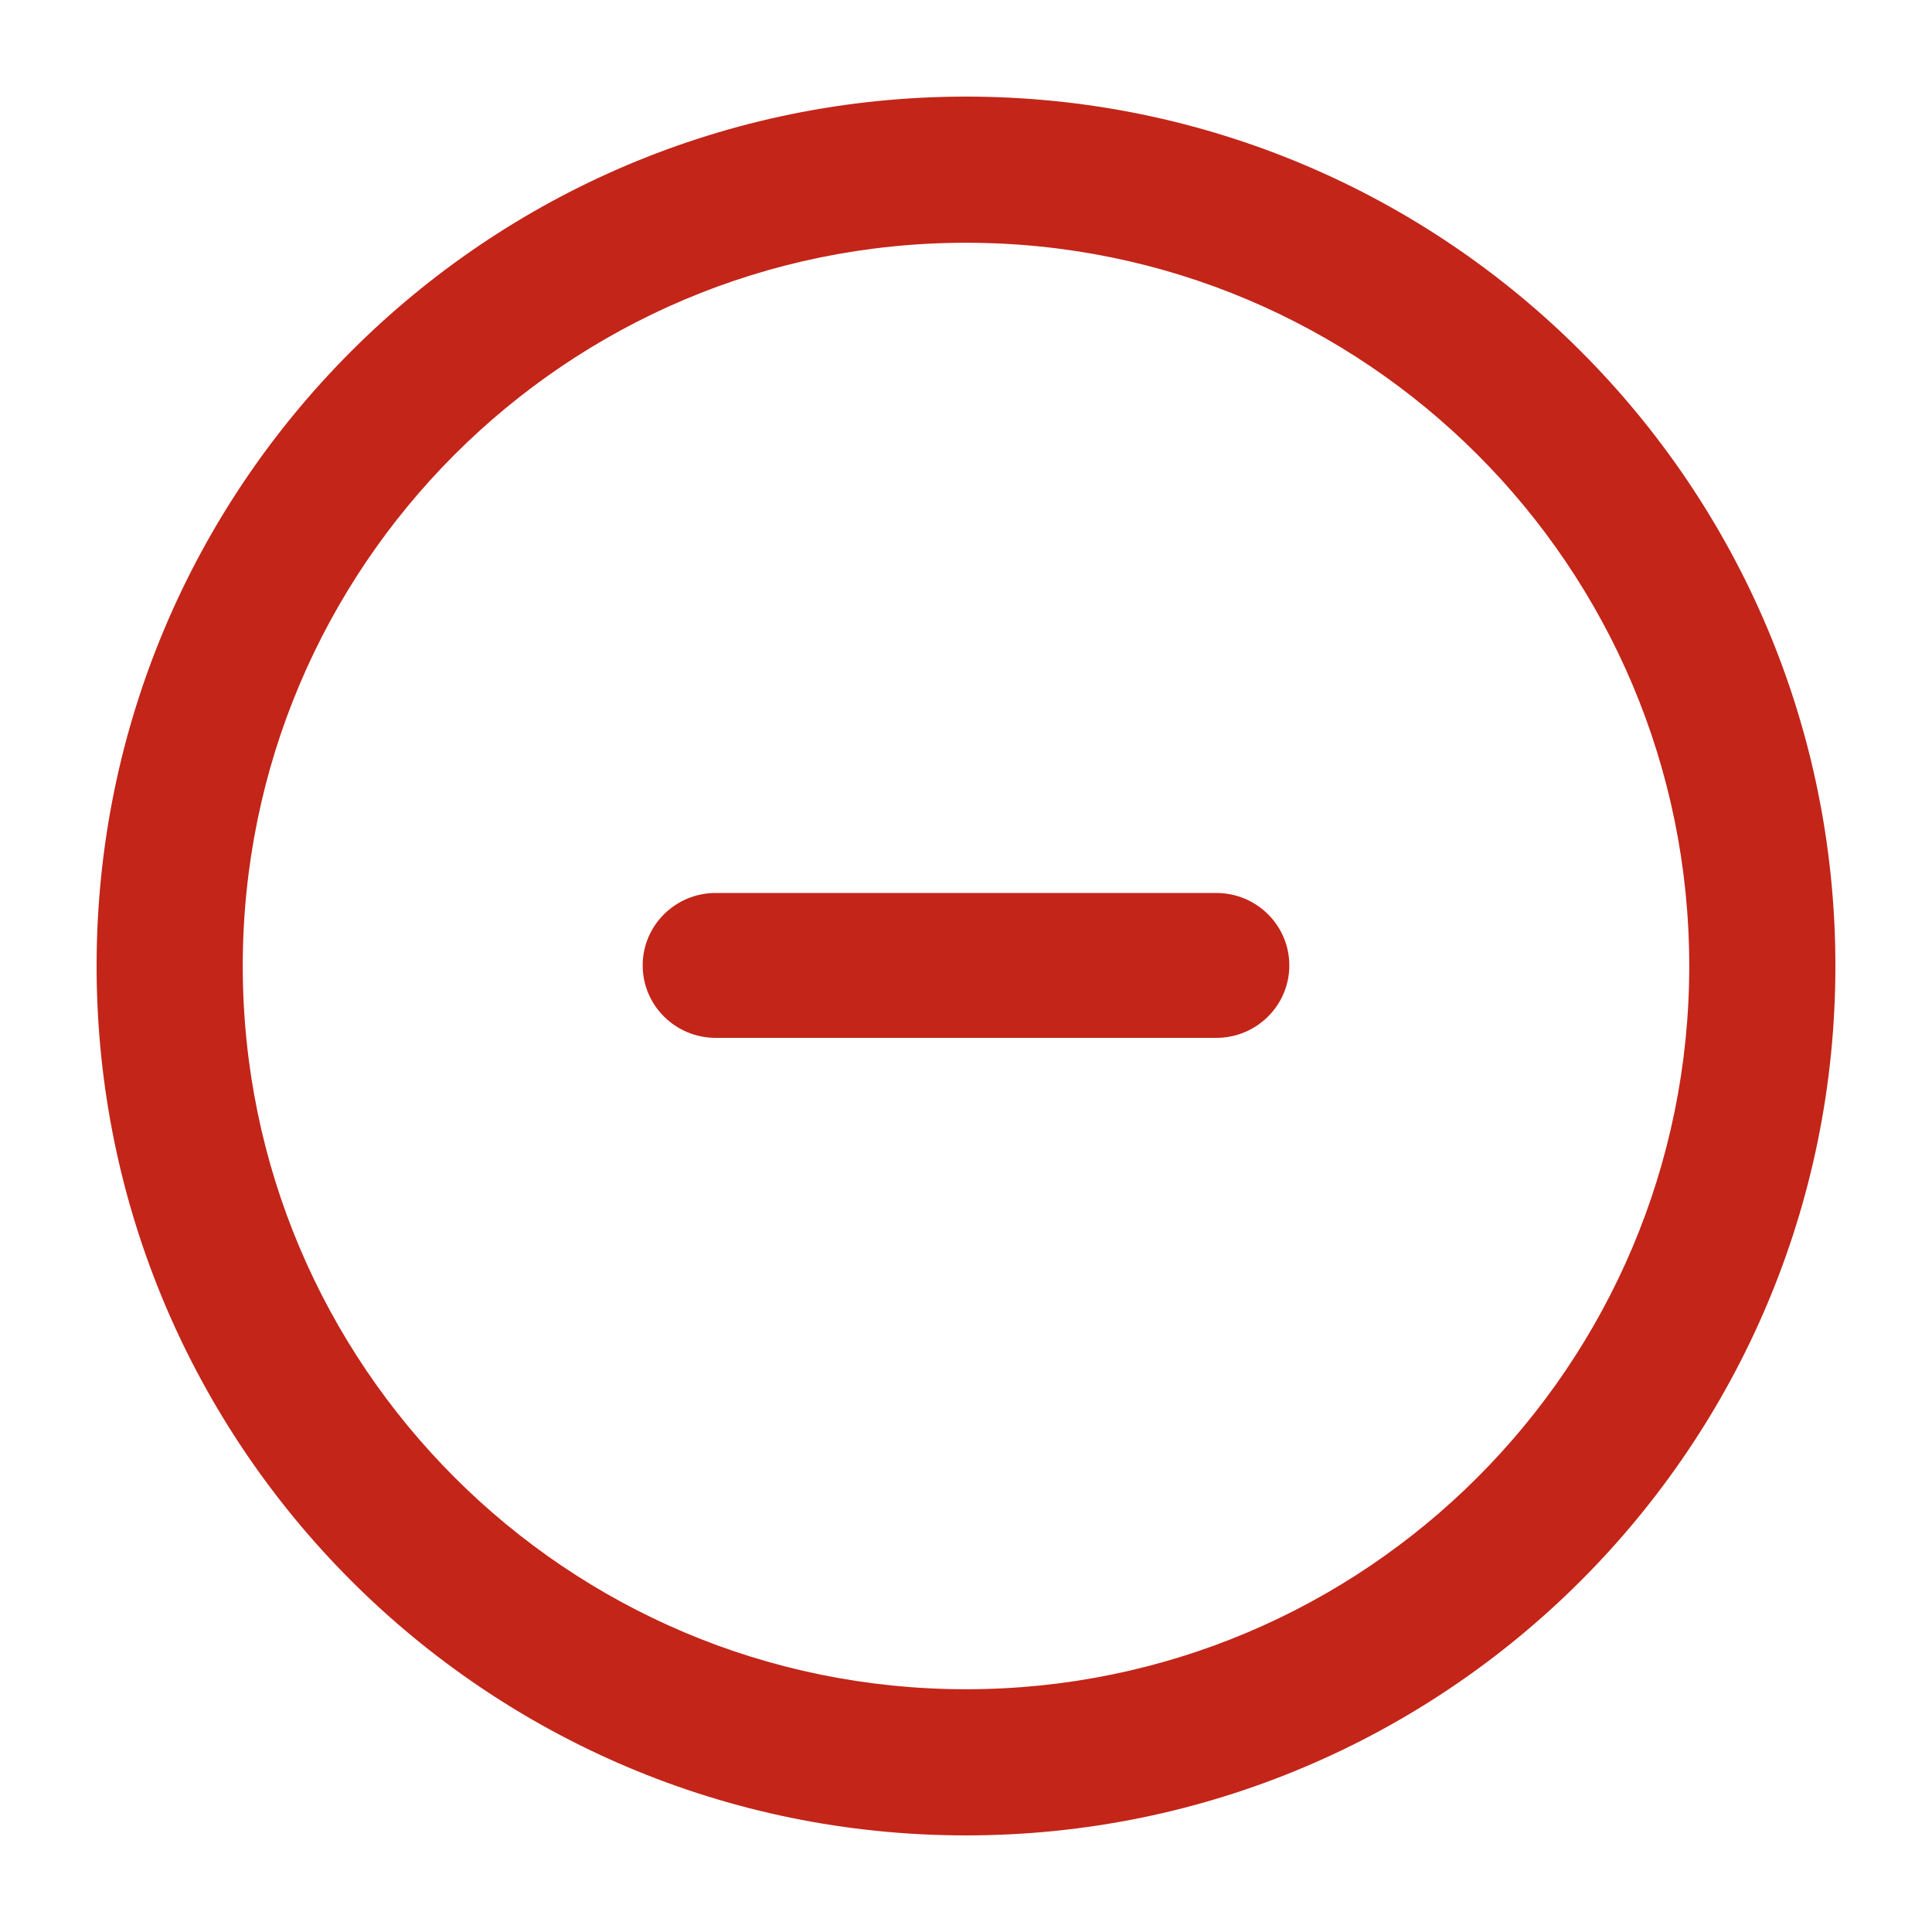 <svg width="20" height="20" viewBox="0 0 20 20" fill="none" xmlns="http://www.w3.org/2000/svg">
<path fill-rule="evenodd" clip-rule="evenodd" d="M10 1C5.029 1 1 5.029 1 10C1 14.971 5.029 19 10 19C14.971 19 19 14.971 19 10C19 5.029 14.971 1 10 1ZM2.513 10C2.513 5.865 5.865 2.513 10 2.513C14.135 2.513 17.487 5.865 17.487 10C17.487 14.135 14.135 17.487 10 17.487C5.865 17.487 2.513 14.135 2.513 10Z" fill="#C32519"/>
<path d="M7.409 9.244C6.992 9.244 6.653 9.579 6.653 9.994C6.653 10.408 6.992 10.744 7.409 10.744H12.591C13.008 10.744 13.347 10.408 13.347 9.994C13.347 9.579 13.008 9.244 12.591 9.244H7.409Z" fill="#C32519"/>
</svg>
